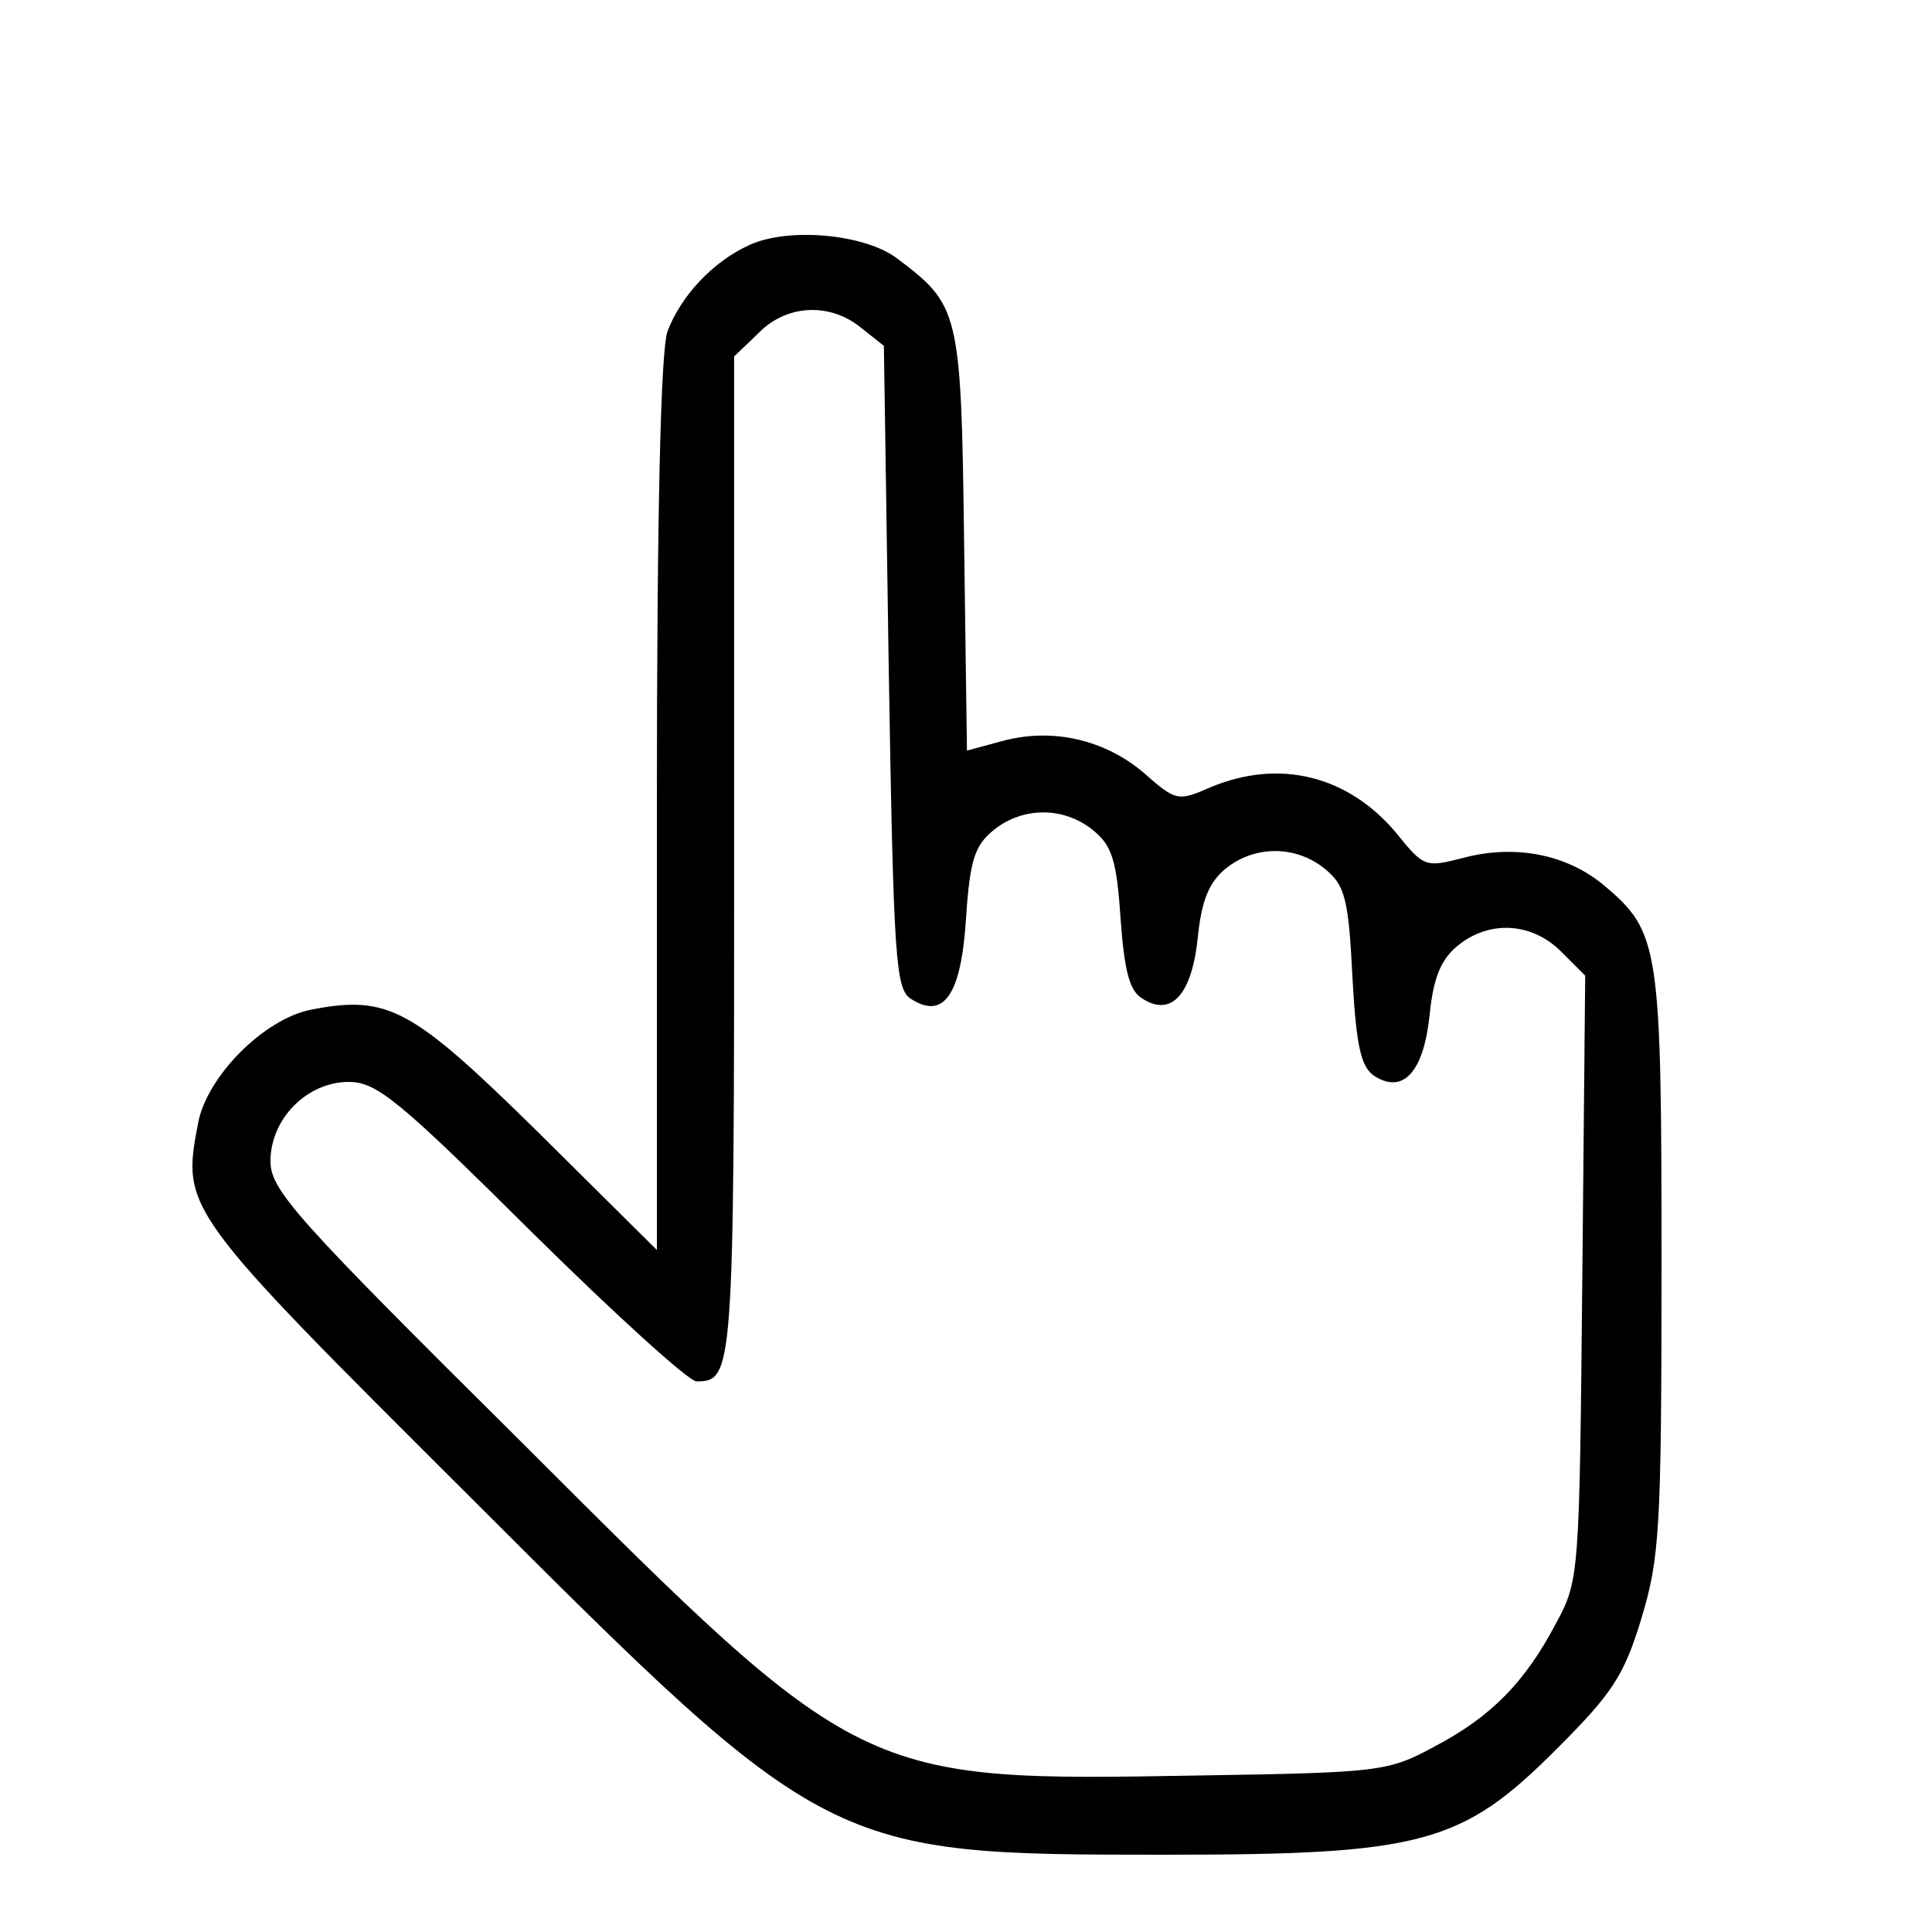 <?xml version="1.0" standalone="no"?>
<!DOCTYPE svg PUBLIC "-//W3C//DTD SVG 20010904//EN"
 "http://www.w3.org/TR/2001/REC-SVG-20010904/DTD/svg10.dtd">
<svg version="1.0" xmlns="http://www.w3.org/2000/svg"
 width="200pt" height="200pt" viewBox="0 0 200 200"
 preserveAspectRatio="xMidYMid meet">

<g transform="translate(0,200) scale(0.1,-0.1)"
fill="#000000" stroke="none">
<path d="M775 1746 c-37 -17 -70 -52 -84 -89 -7 -19 -11 -187 -11 -490 l0
-461 -122 121 c-132 130 -156 143 -235 128 -49 -9 -109 -69 -118 -118 -17 -89
-16 -90 283 -388 368 -368 371 -369 718 -369 266 0 307 11 405 109 58 58 70
76 88 135 19 63 21 91 21 367 0 329 -2 344 -59 392 -39 33 -93 43 -146 29 -39
-10 -41 -10 -69 25 -50 60 -121 78 -193 48 -34 -15 -36 -14 -69 15 -40 34 -94
47 -146 33 l-37 -10 -3 218 c-3 238 -5 243 -70 292 -34 25 -113 32 -153 13z
m116 -85 l24 -19 5 -333 c5 -302 7 -333 23 -343 34 -22 52 4 57 83 4 61 9 76
29 92 30 24 72 24 102 0 20 -16 25 -31 29 -92 4 -54 9 -75 23 -83 30 -19 51 5
57 64 4 39 12 57 29 71 30 24 72 24 102 0 21 -17 25 -30 29 -112 4 -73 9 -94
23 -103 30 -19 51 5 57 64 4 39 12 57 29 71 33 27 77 24 107 -6 l25 -25 -3
-313 c-3 -306 -3 -313 -27 -357 -32 -61 -67 -97 -126 -128 -48 -26 -56 -27
-245 -30 -349 -6 -348 -7 -697 342 -238 236 -263 264 -263 294 0 44 38 82 81
82 29 0 52 -19 189 -155 86 -85 163 -155 171 -155 38 0 39 8 39 542 l0 519 25
24 c29 30 74 32 106 6z"/>
</g>
</svg>
